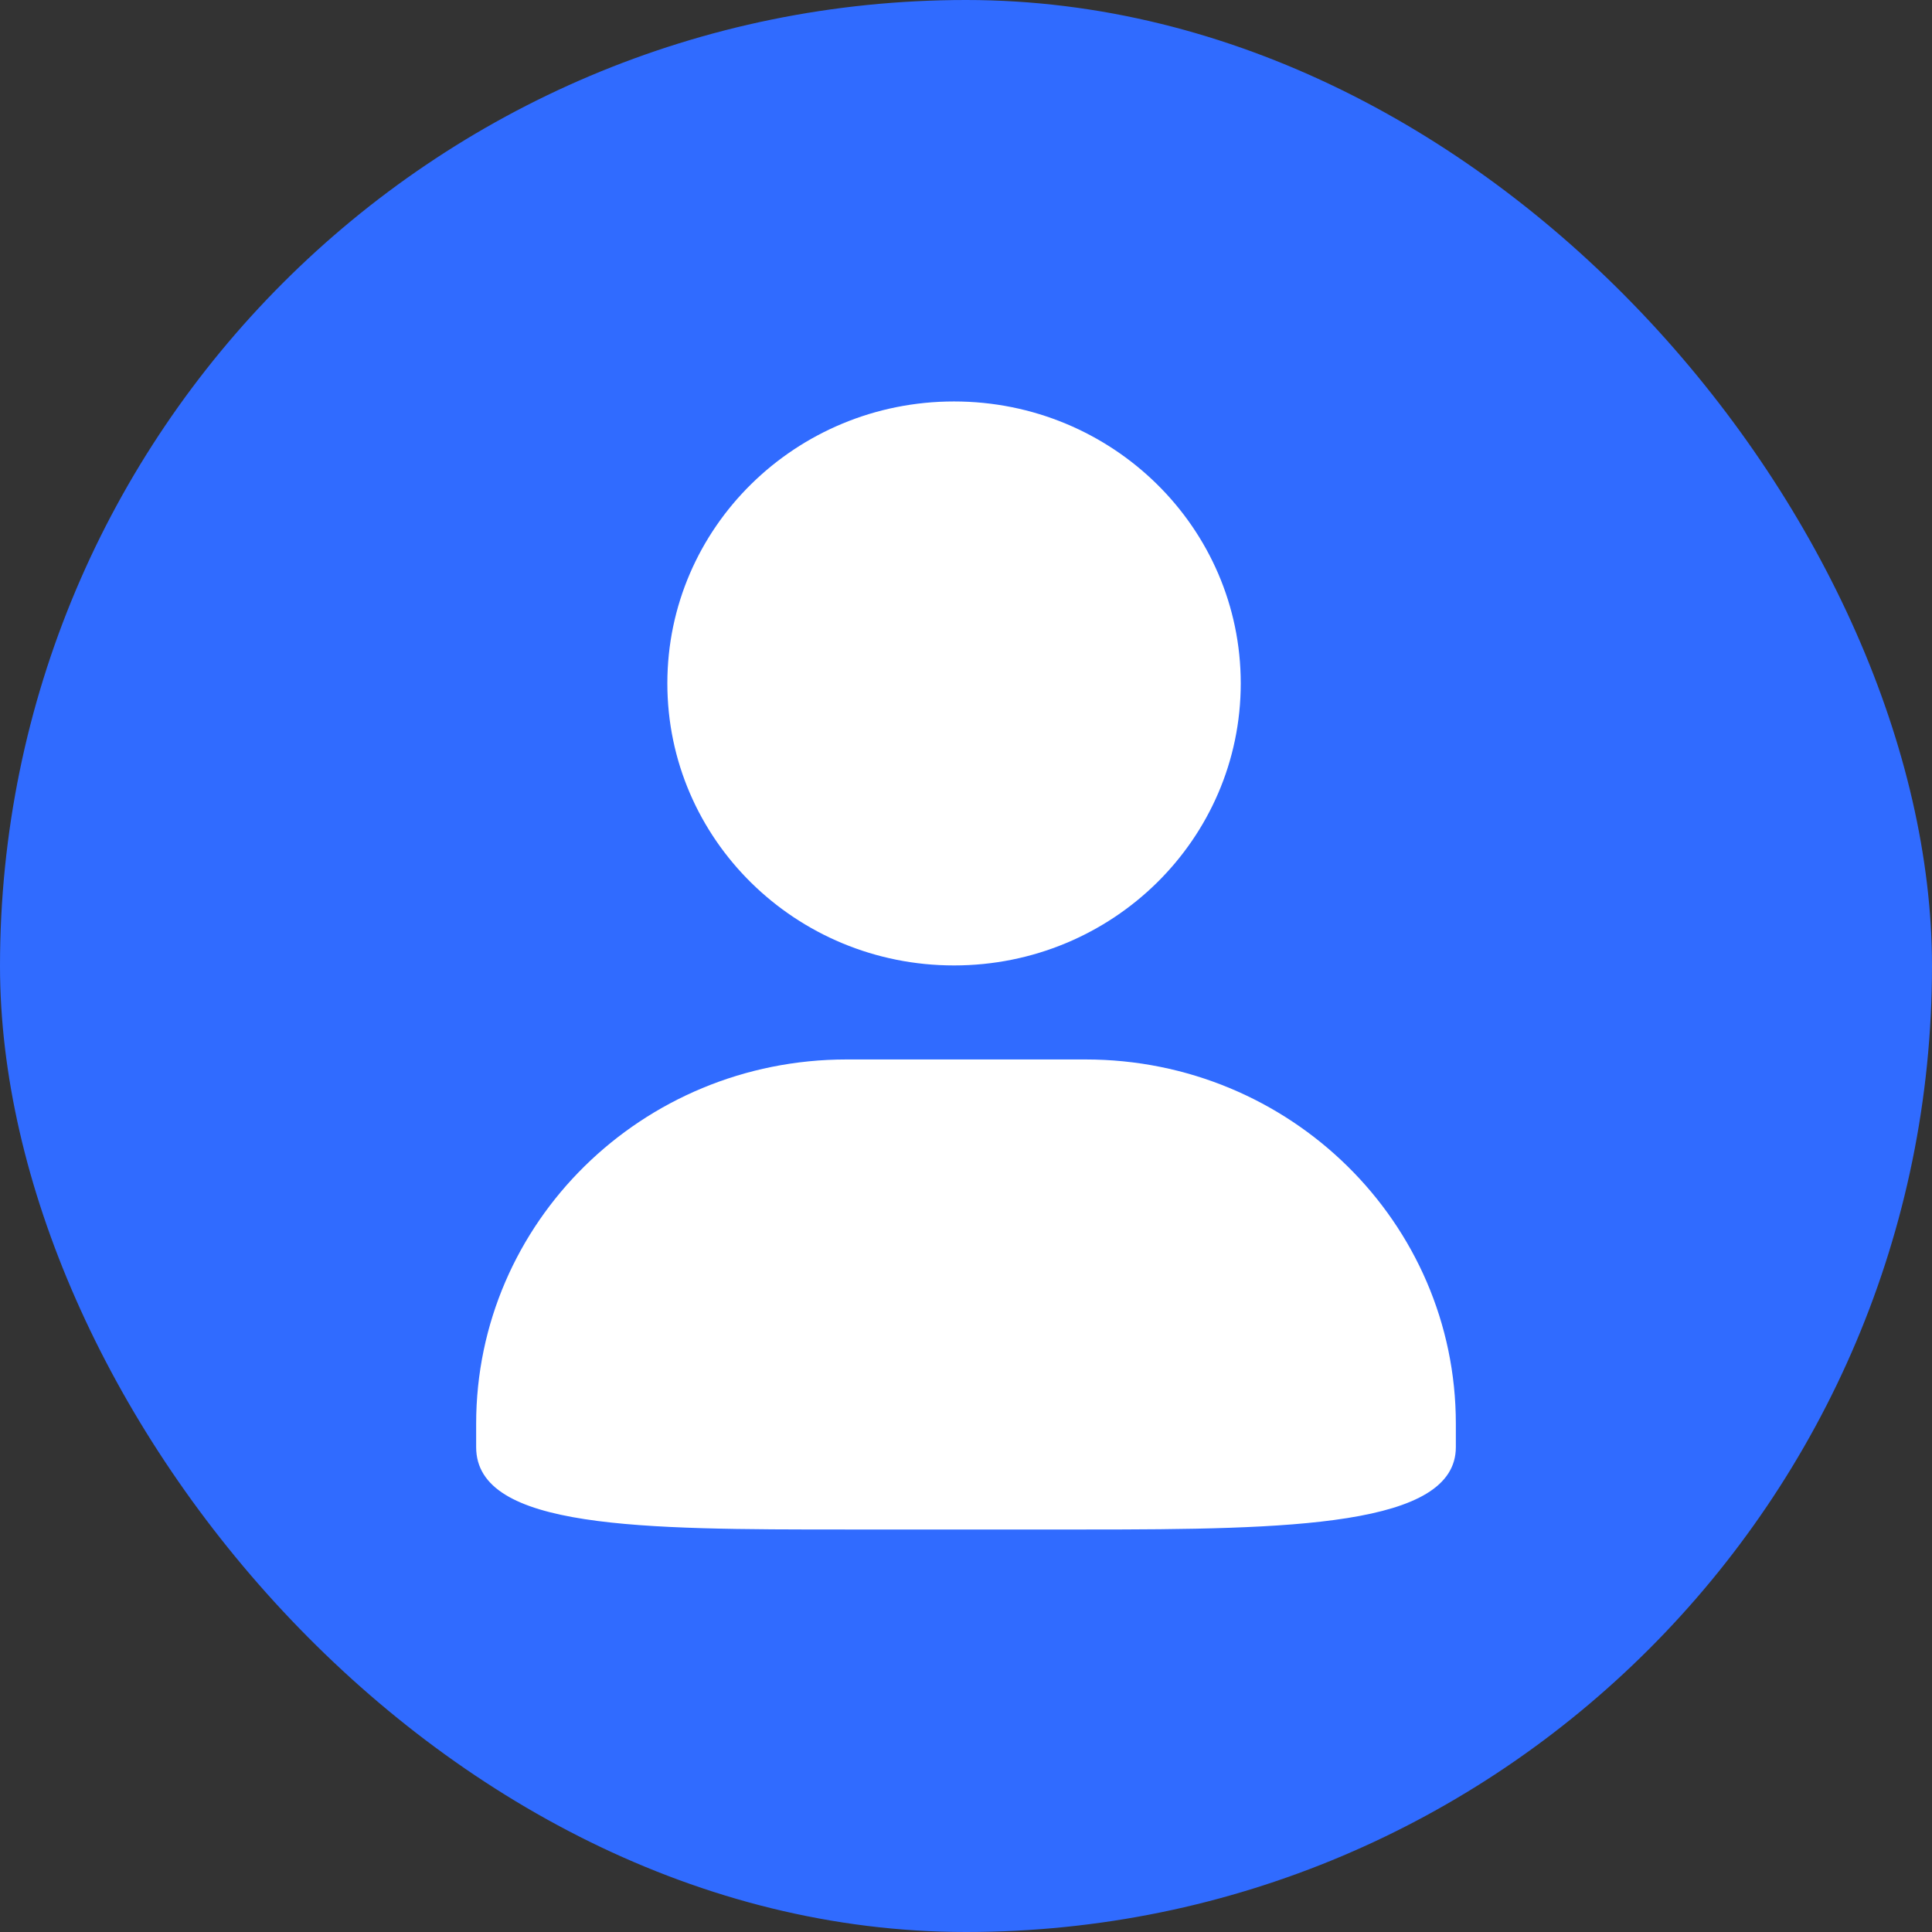 <?xml version="1.0" encoding="UTF-8"?>
<svg width="24px" height="24px" viewBox="0 0 24 24" version="1.1" xmlns="http://www.w3.org/2000/svg" xmlns:xlink="http://www.w3.org/1999/xlink">
    <rect x="0" y="0" width="24" height="24" fill="#333333" stroke="none"/>
    <!-- Generator: Sketch 64 (93537) - https://sketch.com -->
    <title>ico_yh</title>
    <desc>Created with Sketch.</desc>
    <defs>
        <rect id="path-1" x="0" y="0" width="24" height="24" rx="12"></rect>
    </defs>
    <g id="城商行" stroke="none" stroke-width="1" fill="none" fill-rule="evenodd">
        <g id="切图" transform="translate(-335, -169)">
            <g id="ico_yh" transform="translate(335, 169)">
                <mask id="mask-2" fill="white">
                    <use xlink:href="#path-1"></use>
                </mask>
                <use id="矩形" fill="#306BFF" fill-rule="nonzero" xlink:href="#path-1"></use>
                <path d="M11.851,4.987 C13.819,4.987 15.413,6.555 15.413,8.489 C15.413,10.425 13.819,11.993 11.851,11.993 C9.884,11.993 8.29,10.425 8.29,8.489 C8.29,6.554 9.885,4.987 11.851,4.987 L11.851,4.987 Z M11.851,4.987 C13.819,4.987 15.413,6.555 15.413,8.489 C15.413,10.425 13.819,11.993 11.851,11.993 C9.884,11.993 8.29,10.425 8.29,8.489 C8.29,6.554 9.885,4.987 11.851,4.987 L11.851,4.987 Z M10.516,13.161 L13.485,13.161 C16.026,13.161 18.085,15.187 18.085,17.686 L18.085,17.977 C18.085,18.962 16.025,19 13.485,19 L10.516,19 C7.975,19 5.915,18.998 5.915,17.977 L5.915,17.686 C5.915,15.187 7.975,13.161 10.516,13.161 L10.516,13.161 Z" id="形状" fill="#FFFFFF" fill-rule="nonzero" mask="url(#mask-2)"></path>
            </g>
        </g>
    </g>
</svg>